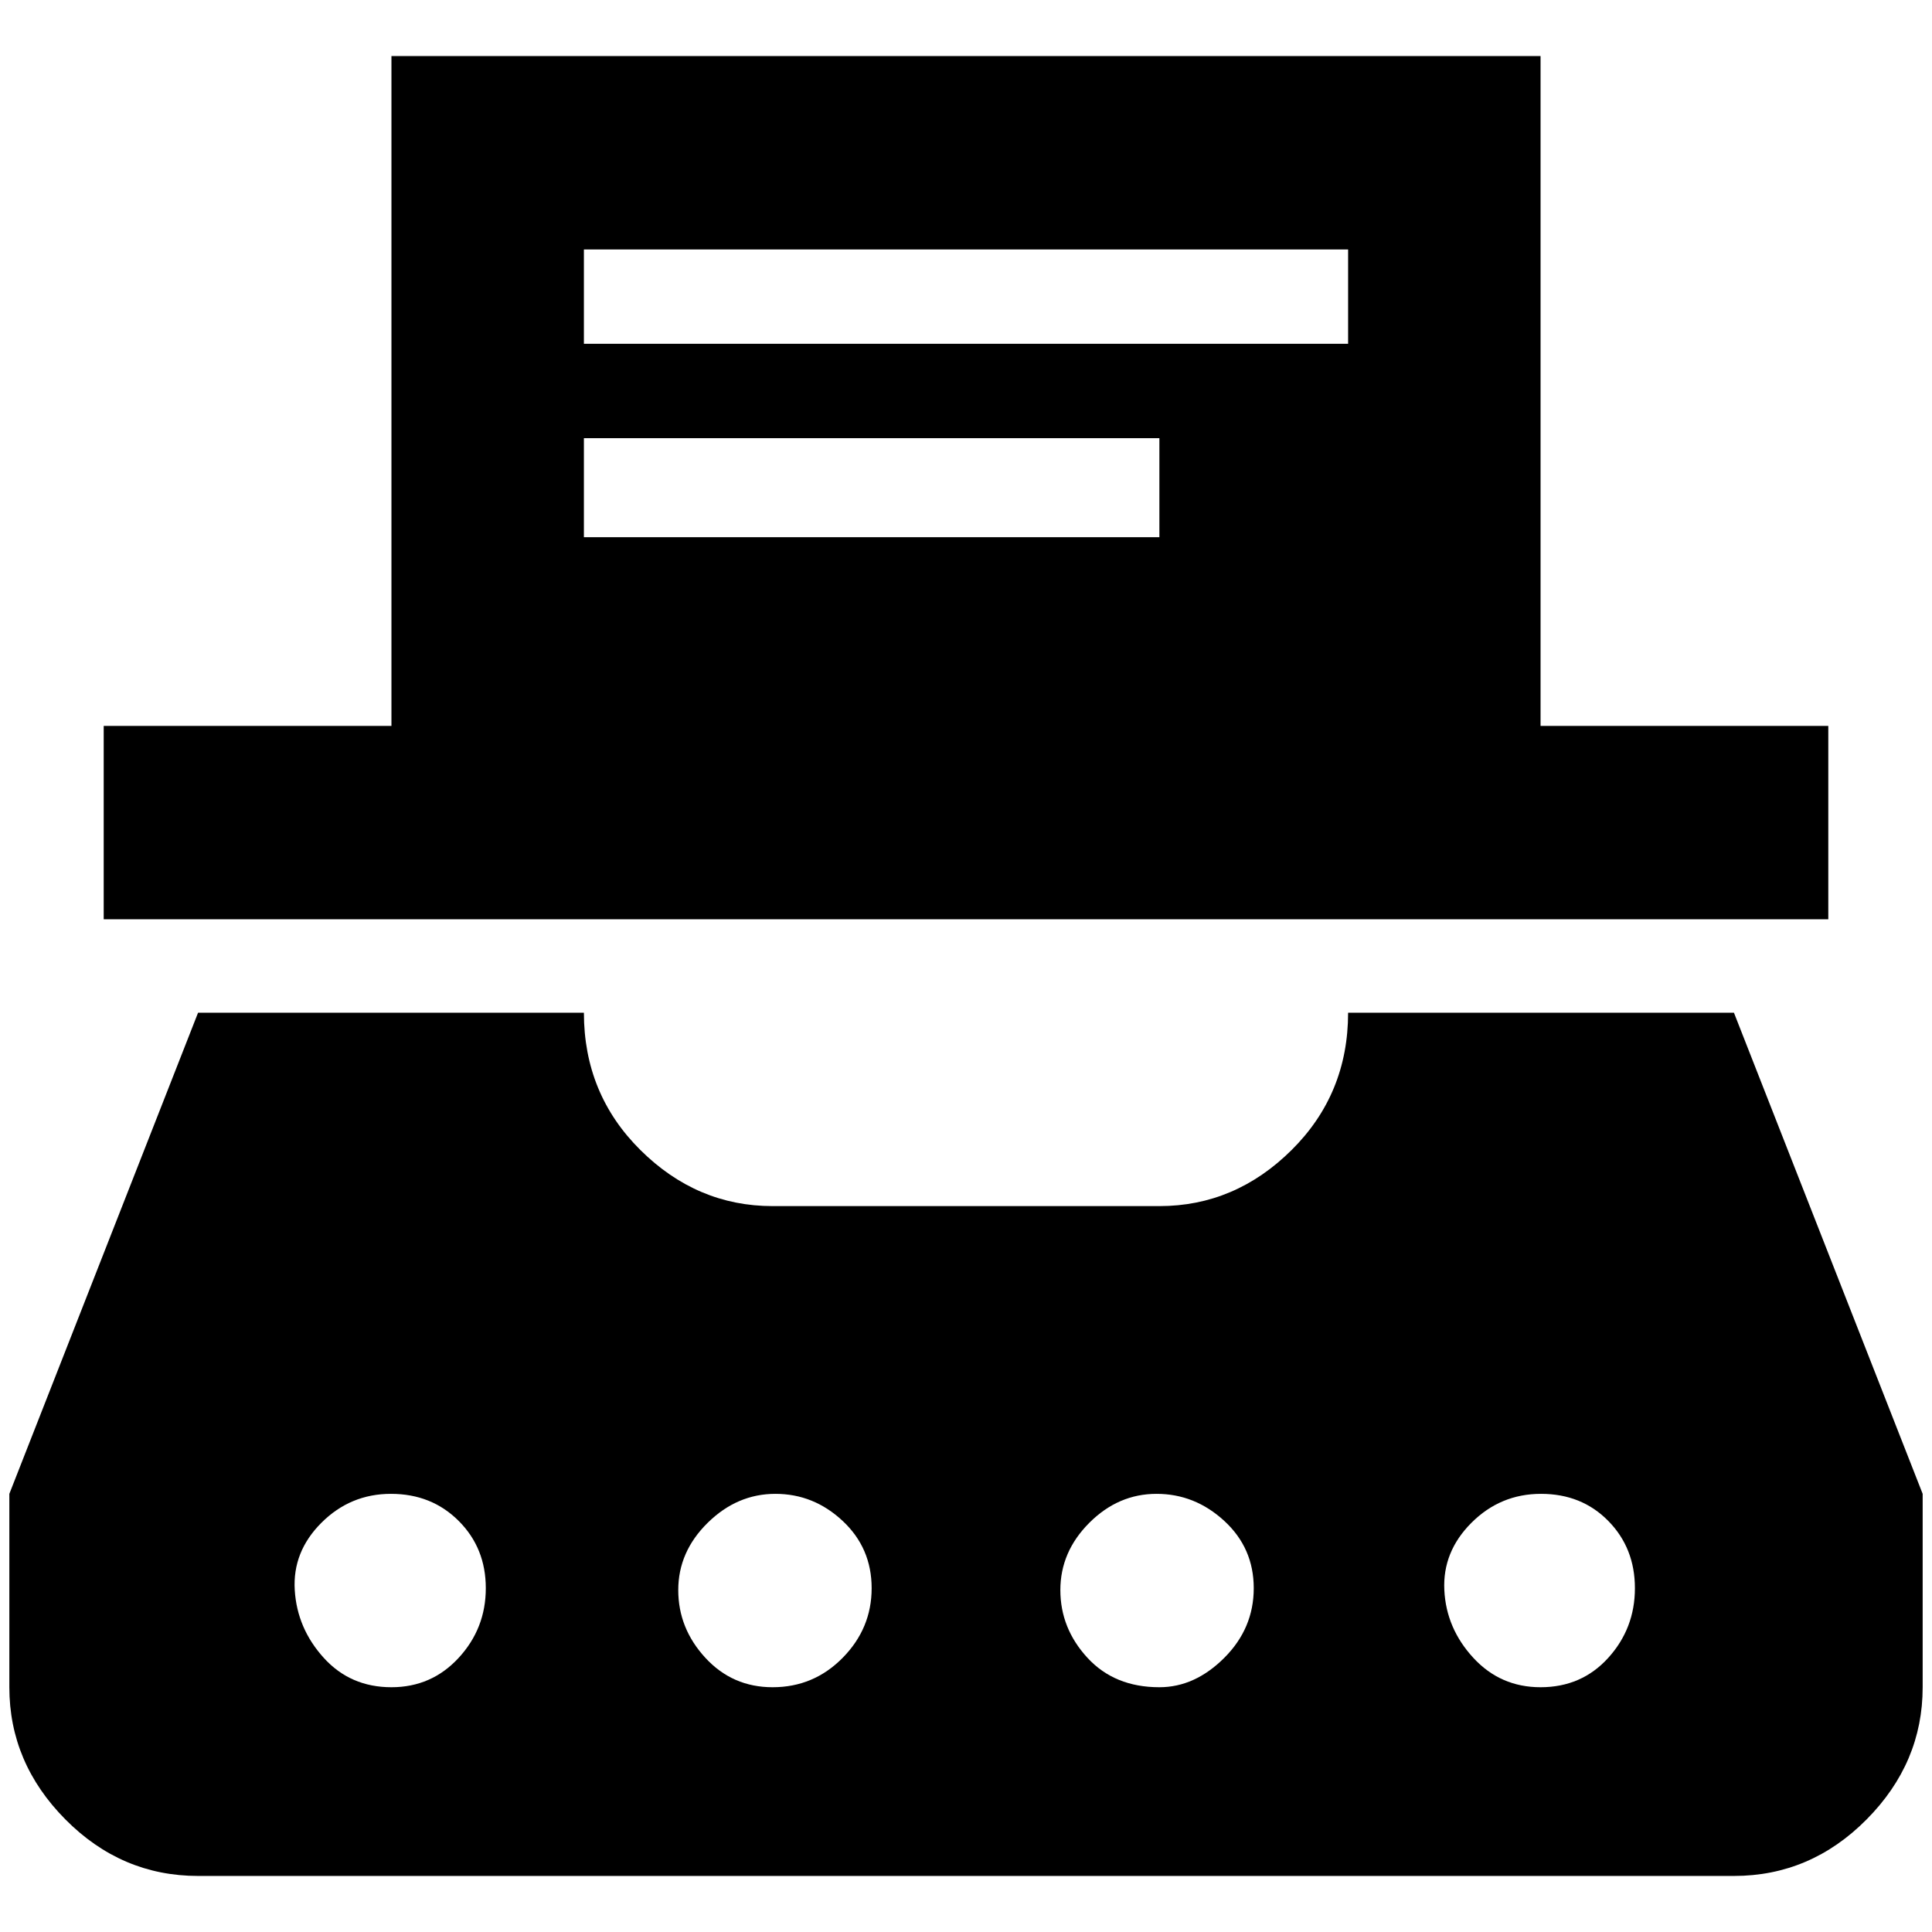 <?xml version="1.0" standalone="no"?>
<!DOCTYPE svg PUBLIC "-//W3C//DTD SVG 1.1//EN" "http://www.w3.org/Graphics/SVG/1.1/DTD/svg11.dtd" >
<svg xmlns="http://www.w3.org/2000/svg" xmlns:xlink="http://www.w3.org/1999/xlink" version="1.1" width="2048" height="2048" viewBox="-10 0 2068 2048">
   <path fill="currentColor"
d="M1846 1074h-413q0 87 -60.5 147t-141.5 60h-414q-81 0 -141.5 -60t-60.5 -147h-413l-202 515v207q0 81 60 141.5t142 60.5h1644q82 0 142 -60.5t60 -141.5v-207zM409 1796q-44 0 -72.5 -31.5t-31 -72.5t28.5 -72t74.5 -31t72.5 29t29 72t-29 74.5t-72 31.5zM817 1796
q-43 0 -72 -31.5t-29 -72.5t31.5 -72t72.5 -31t72 29t31 72t-31 74.5t-75 31.5zM1231 1796q-48 0 -77 -31.5t-29 -72.5t31 -72t72 -31t72.5 29t31.5 72t-31.5 74.5t-69.5 31.5zM1639 1796q-43 0 -72 -31.5t-31 -72.5t29 -72t74.5 -31t72 29t28.5 72t-28.5 74.5t-72.5 31.5z
M1639 767v-717h-1230v717h-308v207h1846v-207h-308zM615 257h818v101h-818v-101zM615 459h616v106h-616v-106z" />
</svg>
